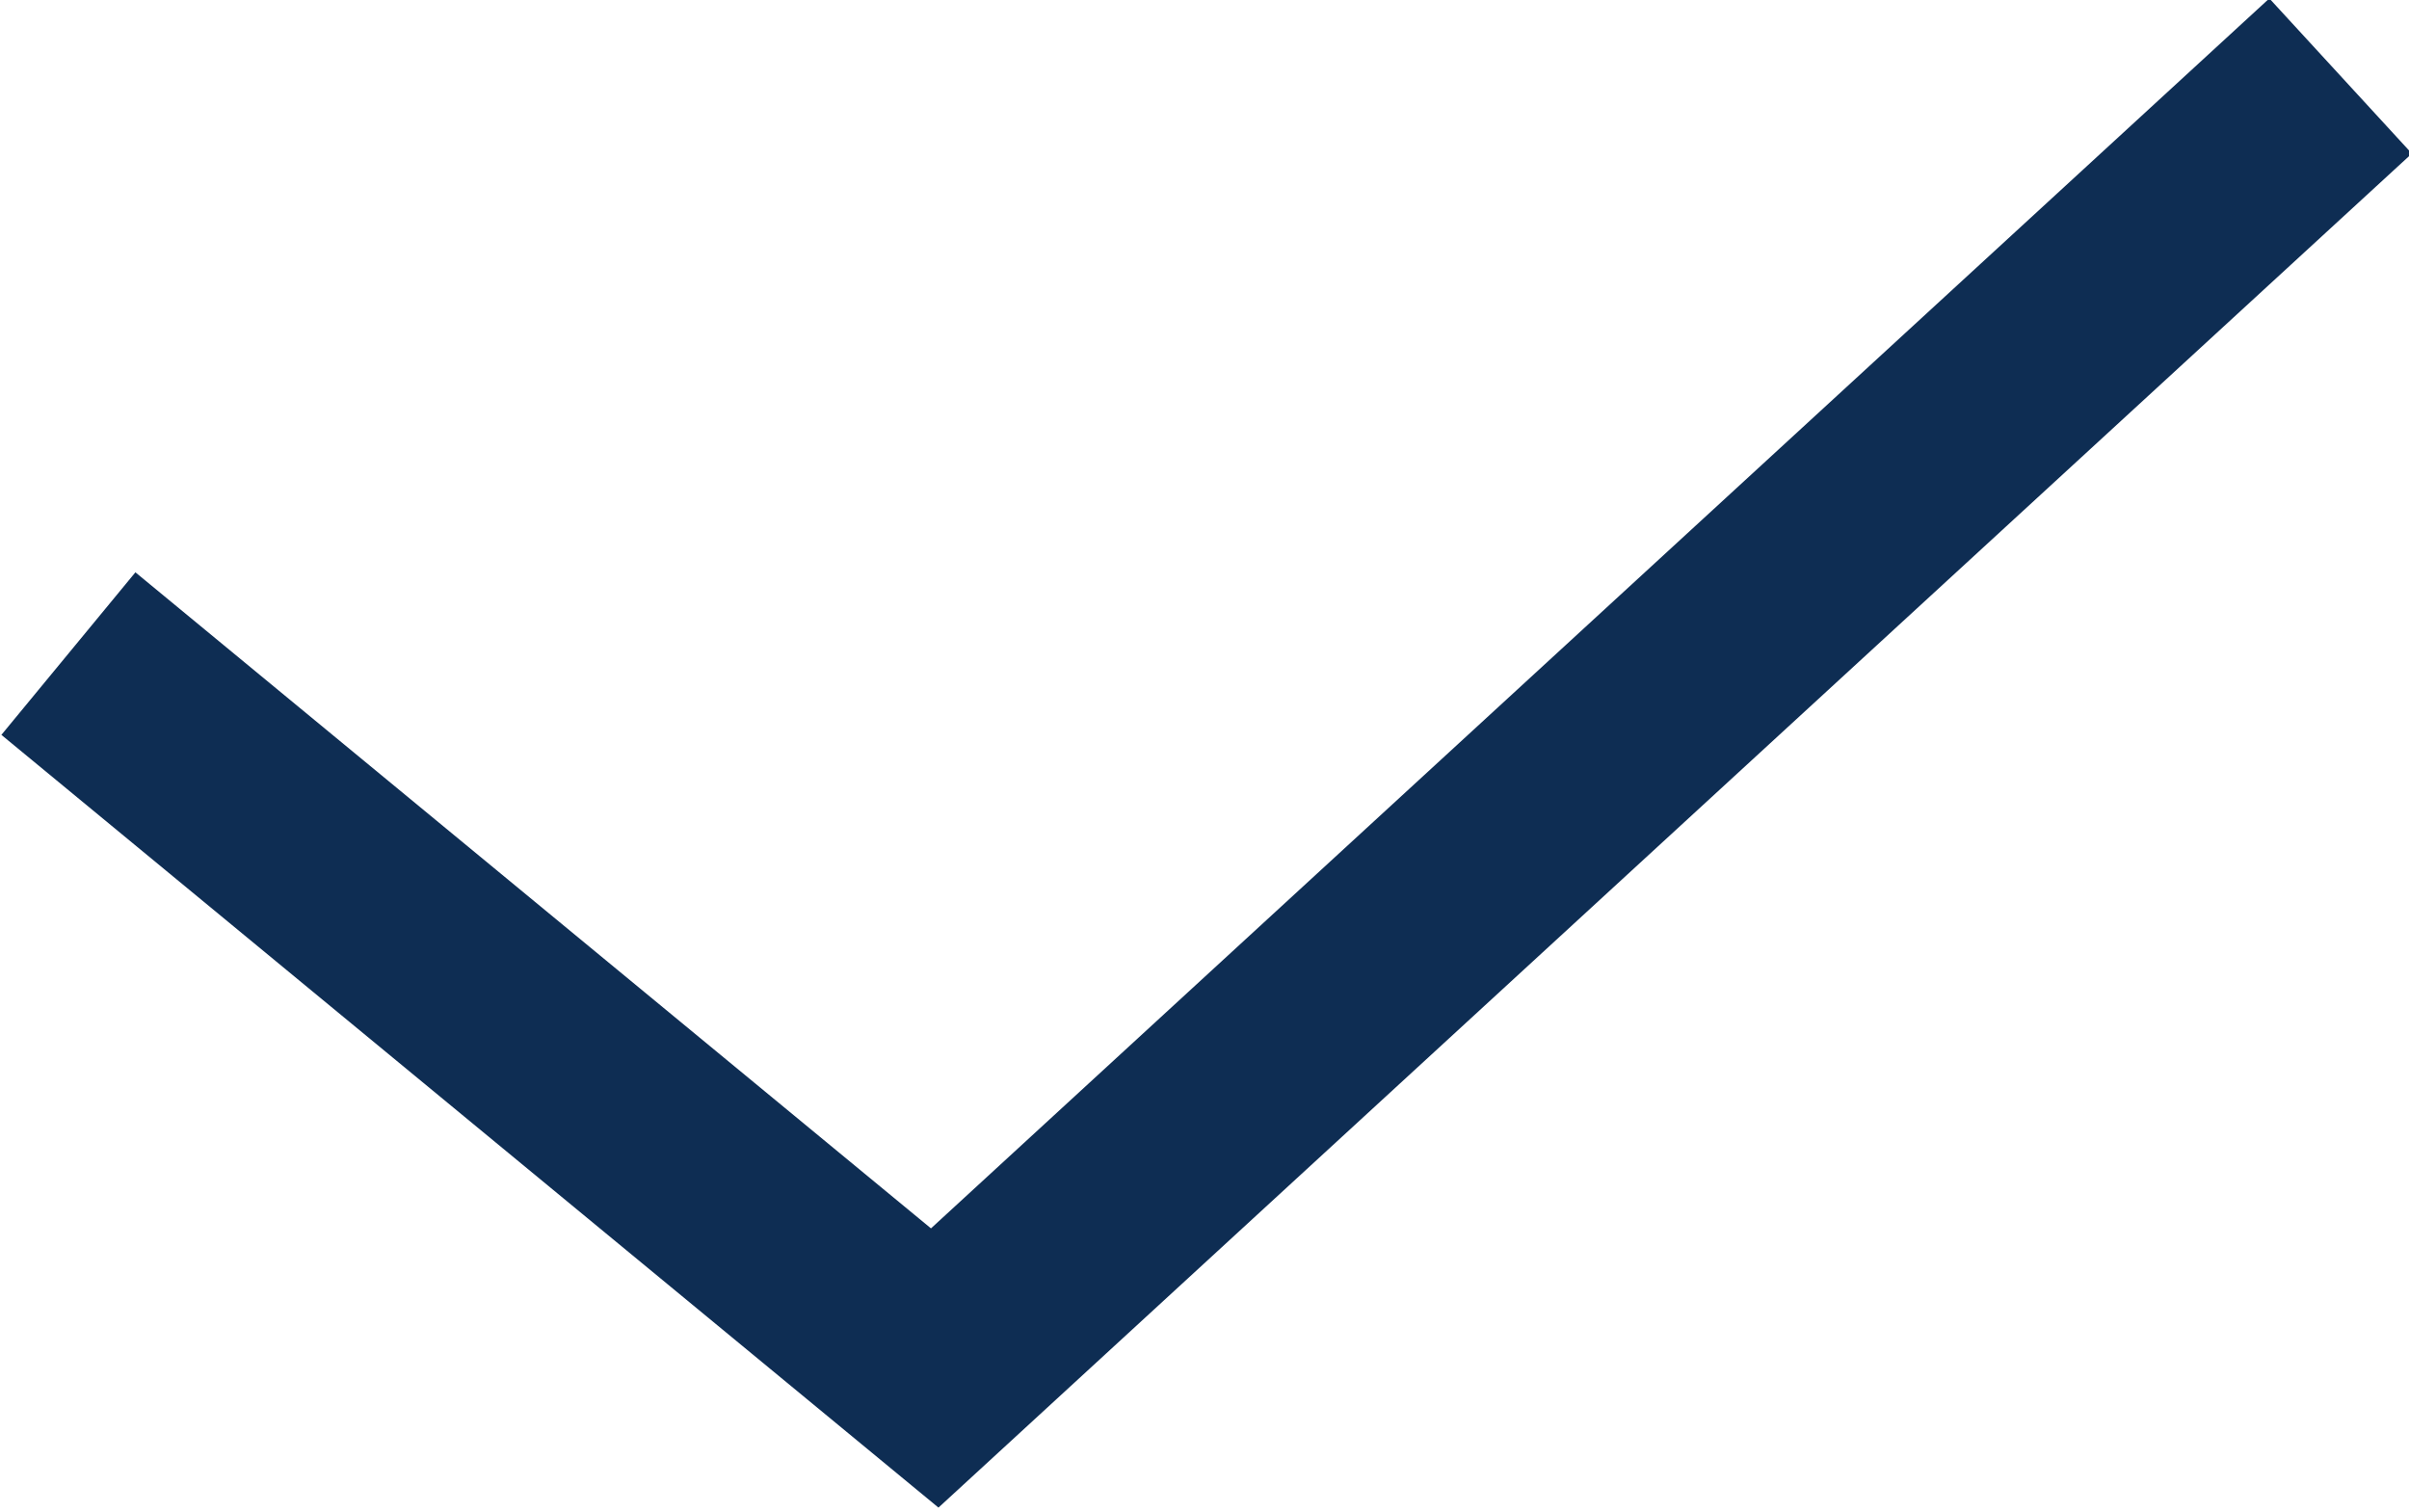<?xml version="1.0" encoding="utf-8"?>
<svg version="1.1" id="Layer_1" xmlns="http://www.w3.org/2000/svg" xmlns:xlink="http://www.w3.org/1999/xlink" x="0px" y="0px"
	 viewBox="0 0 31.7 19.9" enable-background="new 0 0 31.7 19.9" xml:space="preserve">
<polyline fill-rule="evenodd" clip-rule="evenodd" fill="none" stroke="#0E2D53" stroke-width="2.772" stroke-miterlimit="22.926" points="
	0.9,8.6 12.3,18 30.8,1 "/>
</svg>

